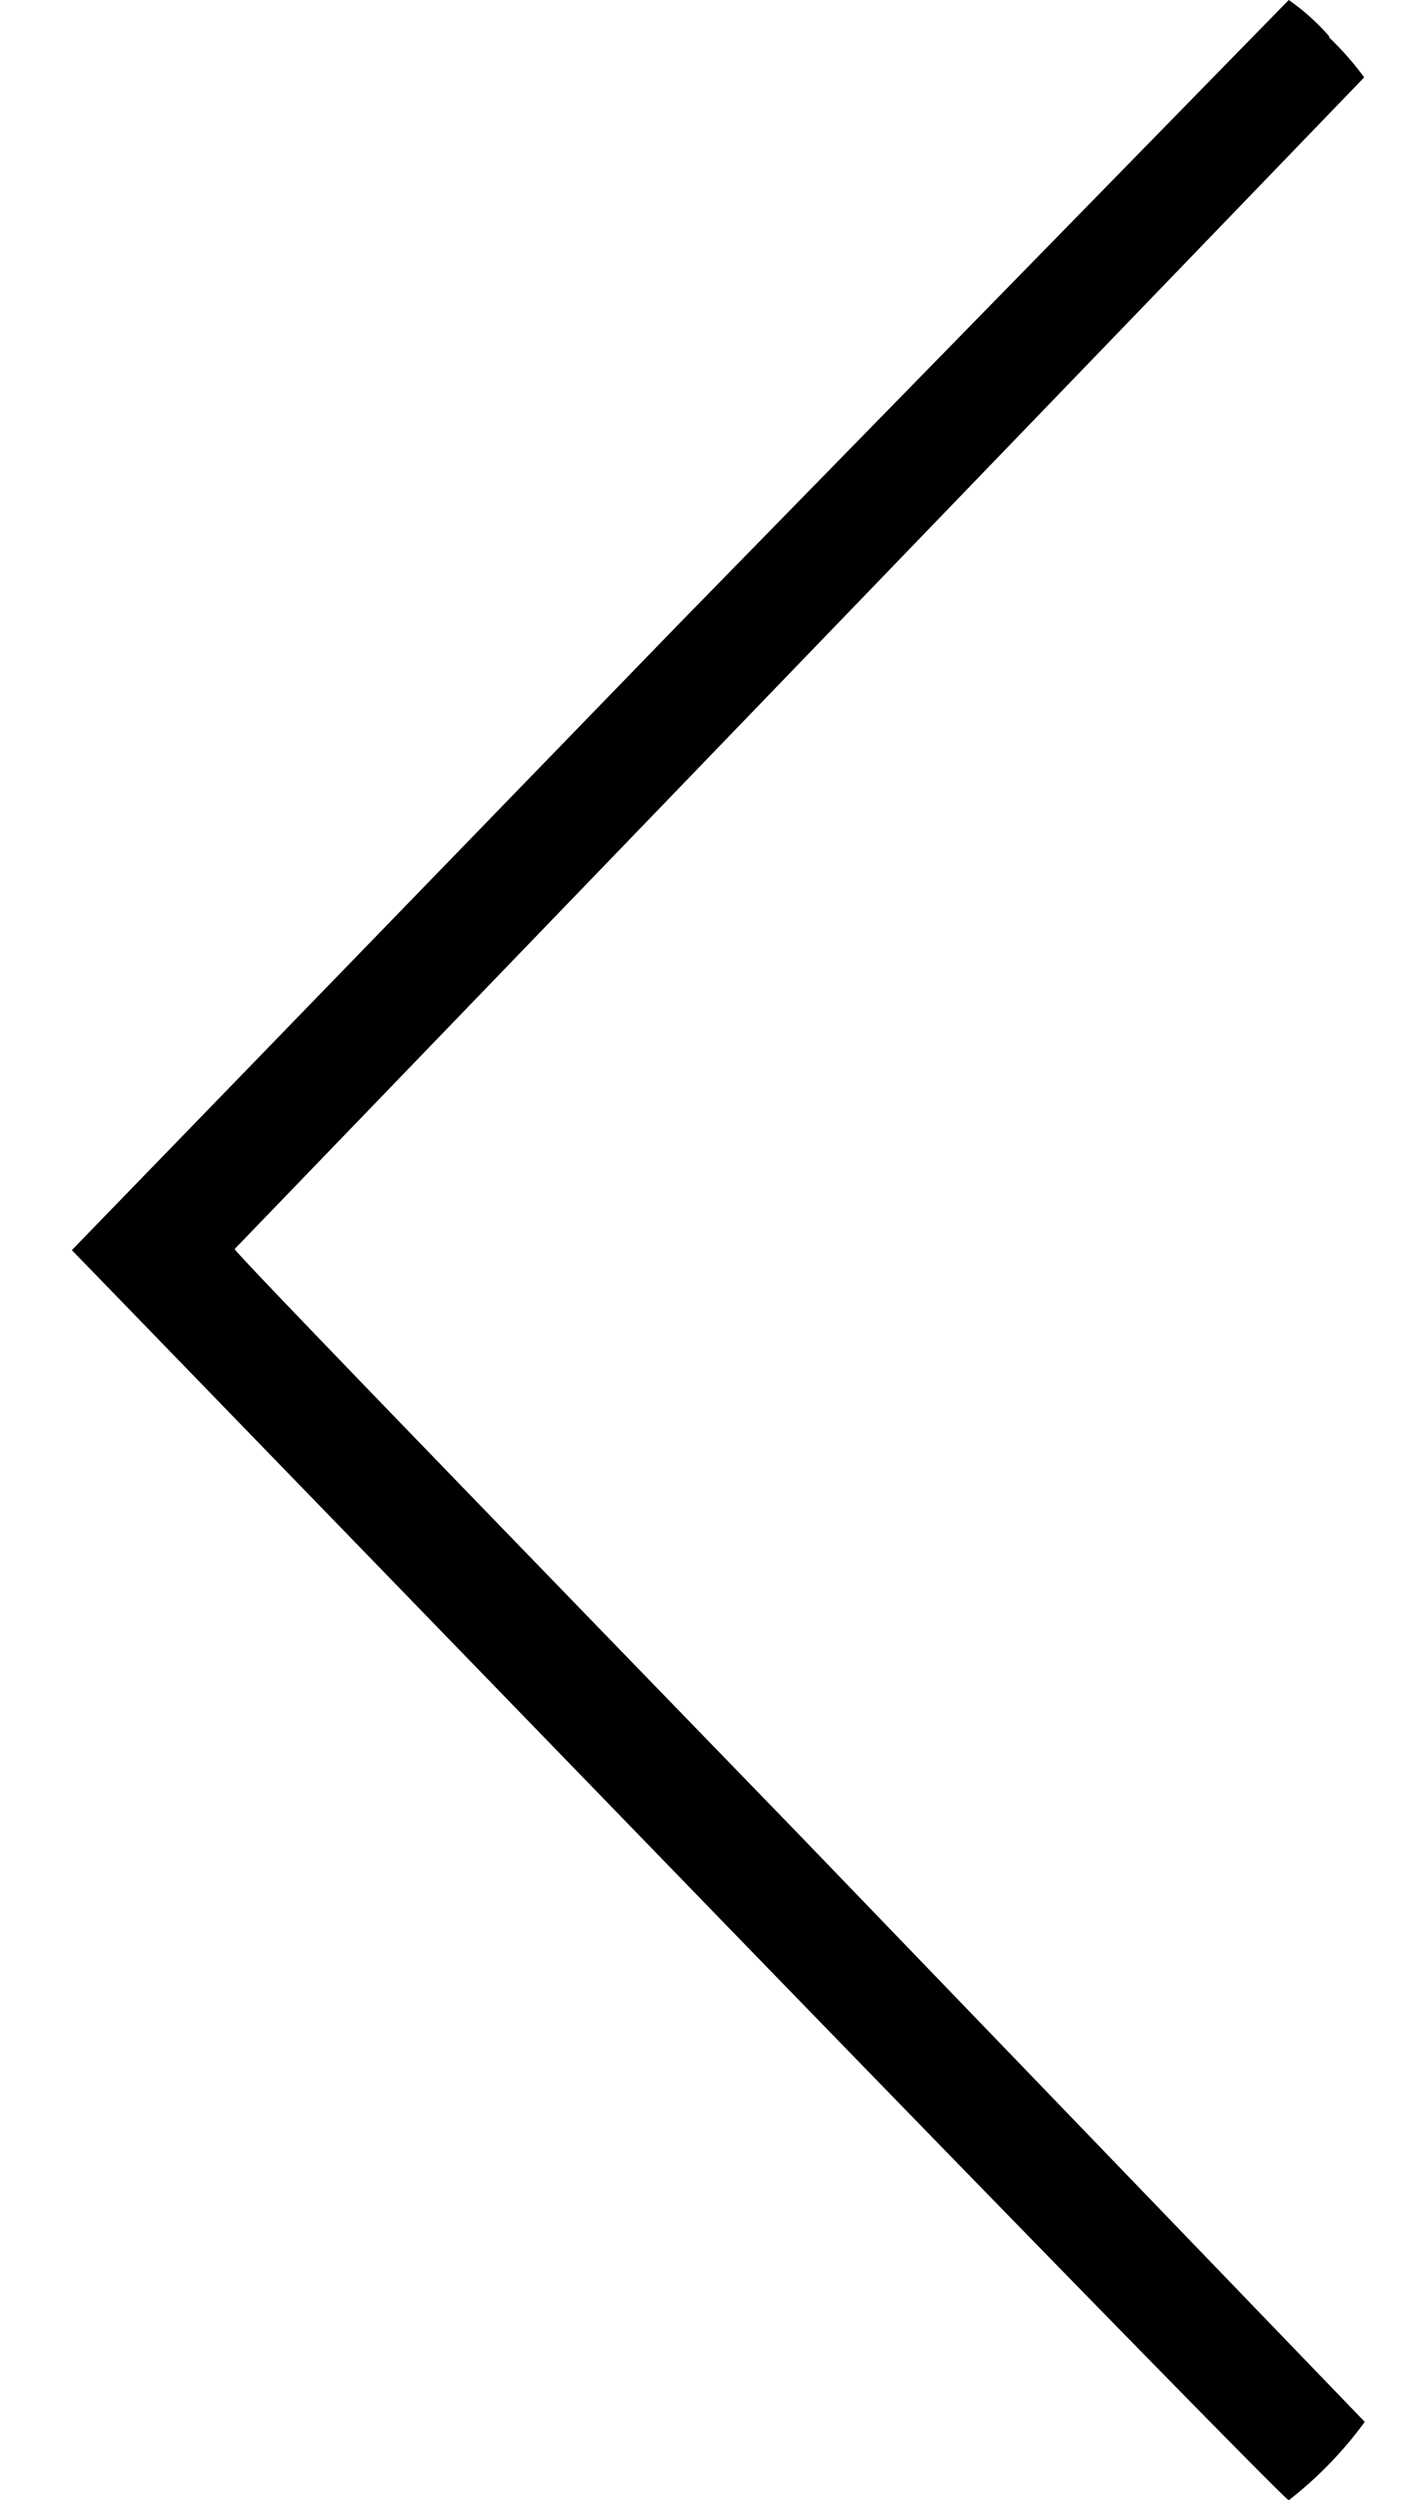 <svg xmlns="http://www.w3.org/2000/svg" fill="none" viewBox="0 0 18 32">
  <path fill="#000" d="M17.012.475c.165.158.316.33.453.515L3.004 15.986c0 .041 3.247 3.39 7.23 7.499l7.238 7.512A5.03 5.03 0 0116.499 32c-.04 0-3.55-3.593-7.822-8L.92 16l7.757-8 7.822-8c.191.133.366.29.52.468l-.007.007z"/>
</svg>
